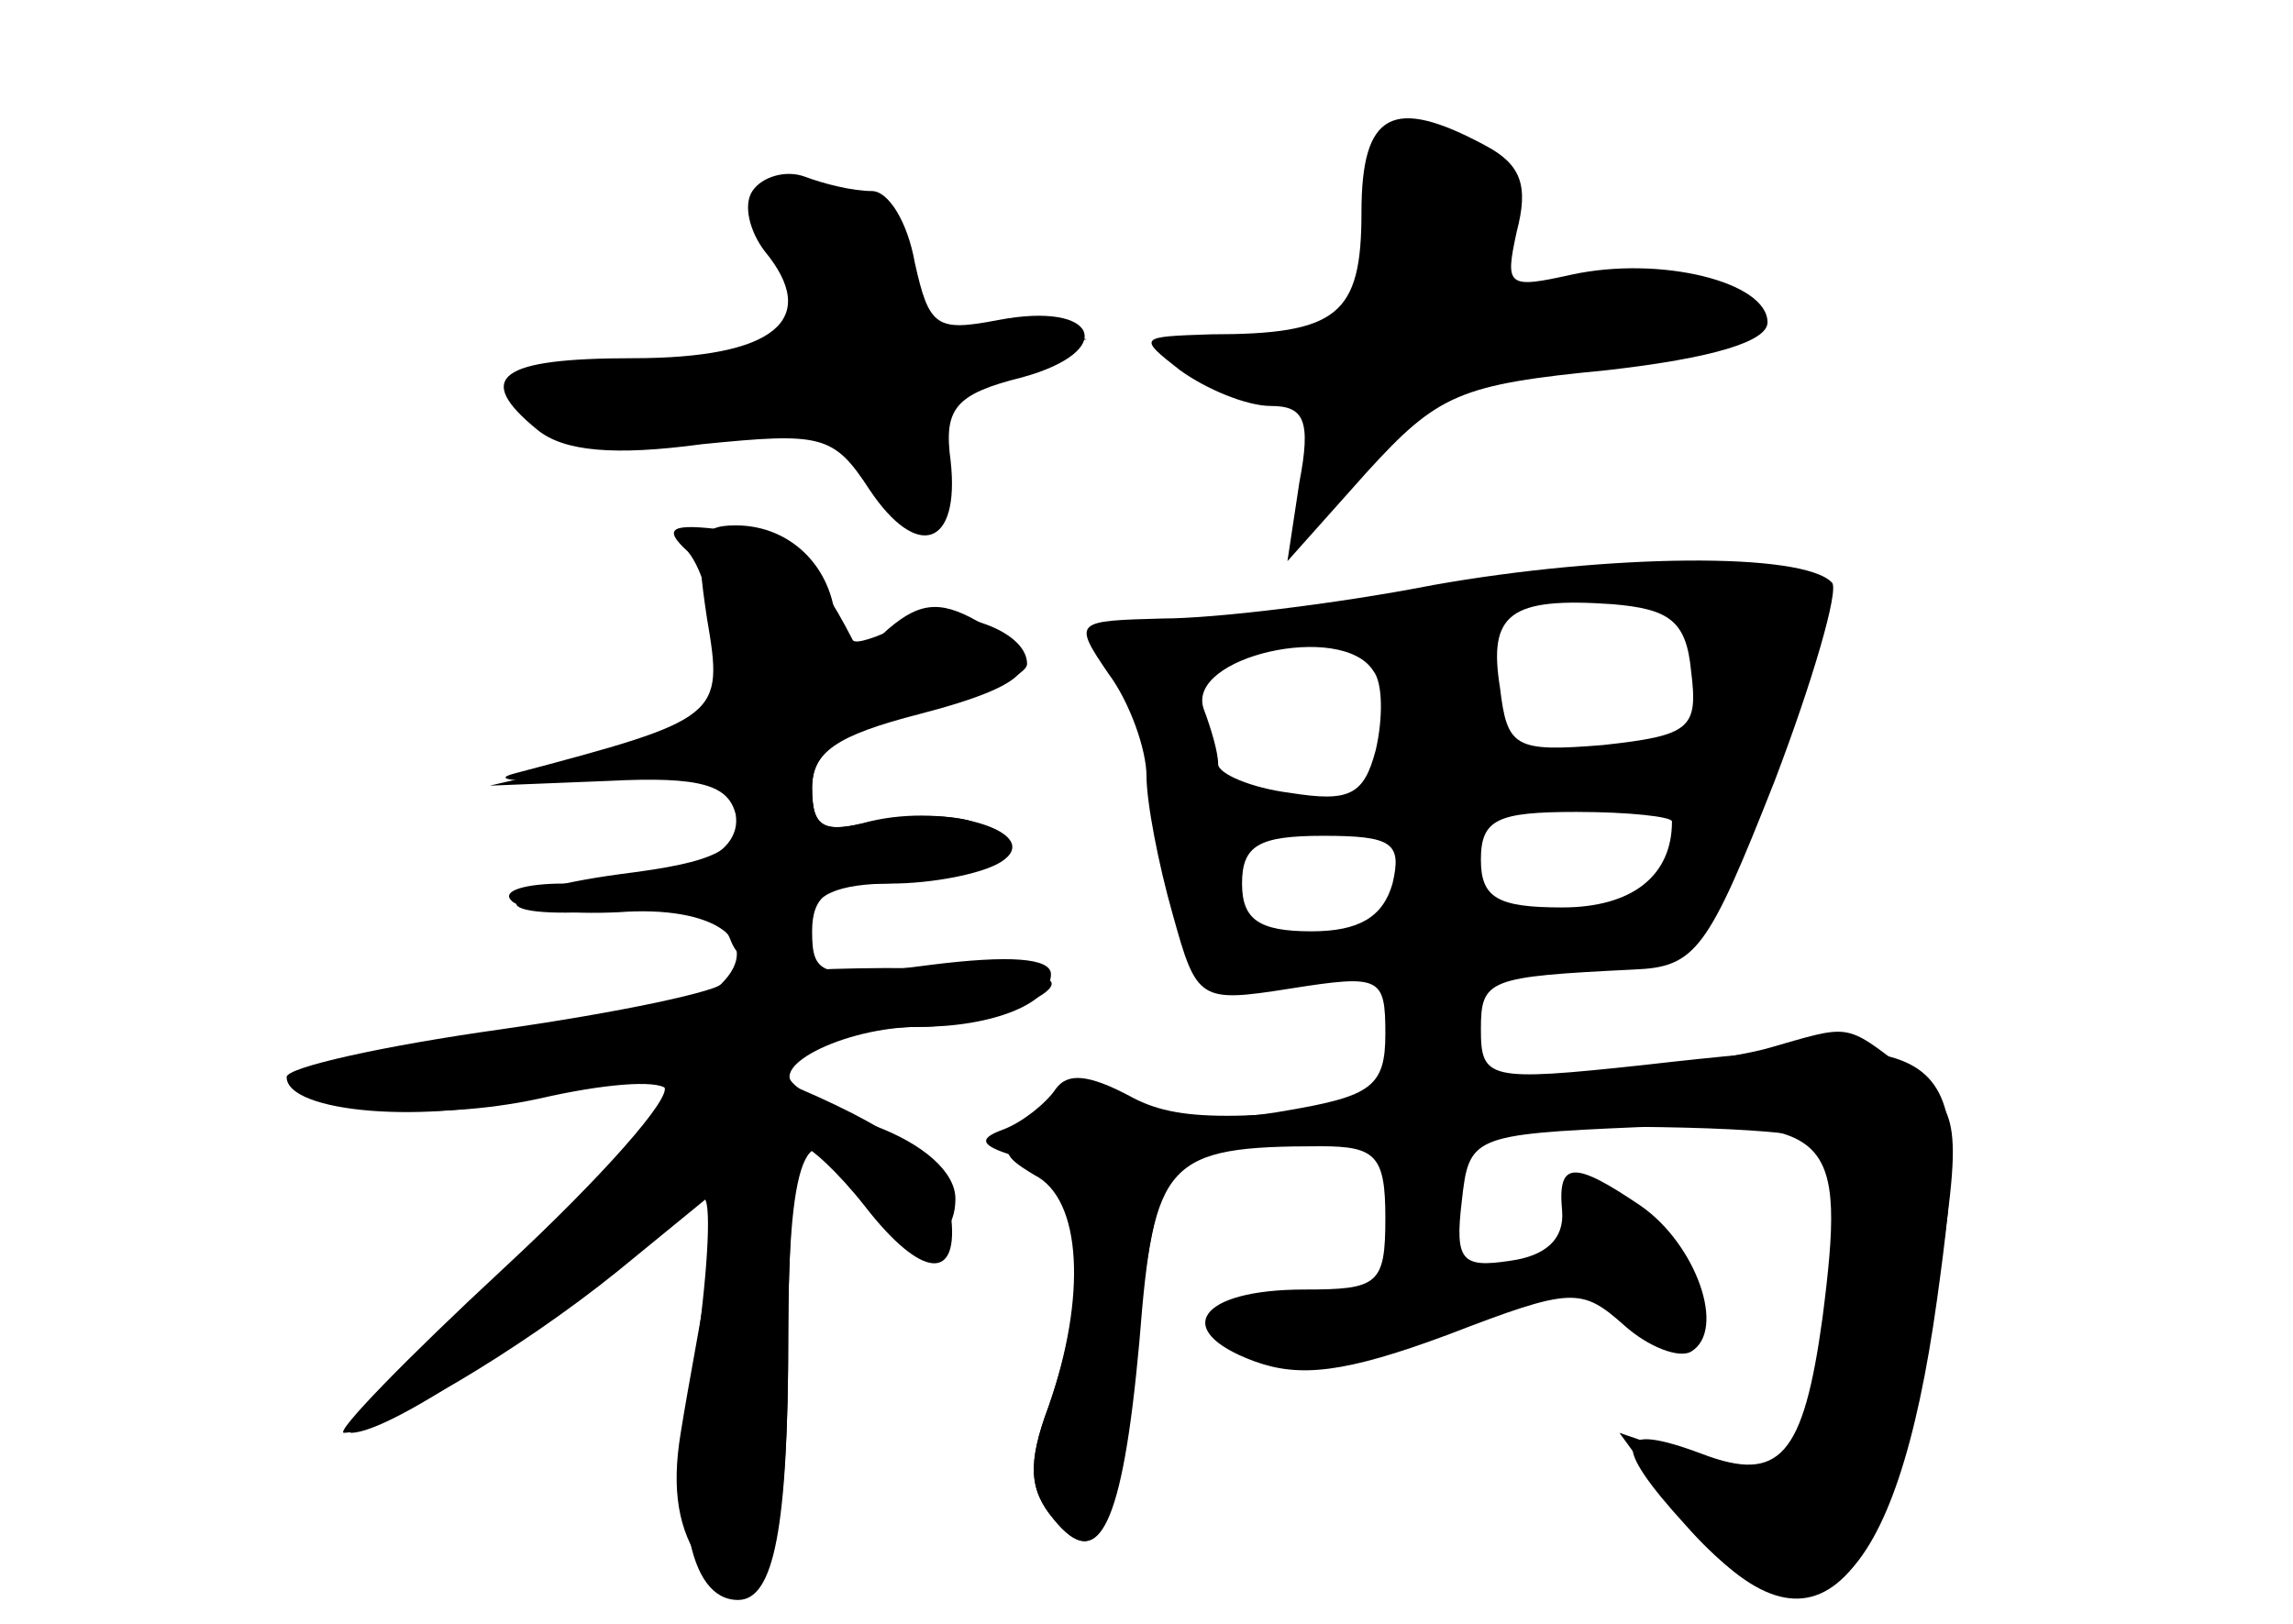 <?xml version="1.0" standalone="no"?>
<!DOCTYPE svg PUBLIC "-//W3C//DTD SVG 20010904//EN"
 "http://www.w3.org/TR/2001/REC-SVG-20010904/DTD/svg10.dtd">
<svg version="1.0" xmlns="http://www.w3.org/2000/svg"
 width="96pt" height="68pt" viewBox="0 0 96 68"
 preserveAspectRatio="xMidYMid meet">
<g transform="translate(0,68) scale(0.1,-0.1)" fill="#000000" stroke="none">
<g id="part-0" class="char-part">
  <path d="M570 591 c0 -43 -10 -51 -63 -51 -30 -1 -31 -1 -13 -15 11 -8 28 -15
38 -15 14 0 17 -6 12 -32 l-5 -33 33 37 c30 33 39 37 101 43 44 5 67 12 67 20
0 17 -45 28 -82 20 -27 -6 -28 -5 -23 18 5 19 2 28 -13 36 -39 21 -52 14 -52
-28z"/>
  <path d="M315 600 c-4 -6 -1 -17 5 -25 24 -29 4 -45 -55 -45 -56 0 -67 -8 -40
-30 11 -9 32 -11 69 -6 50 5 55 4 70 -19 20 -30 38 -24 34 12 -3 22 2 28 30
35 40 11 32 32 -10 24 -26 -5 -29 -3 -35 24 -3 17 -11 30 -18 30 -8 0 -20 3
-28 6 -8 3 -18 0 -22 -6z"/>
  <path d="M288 449 c6 -7 12 -27 12 -45 0 -30 -3 -32 -47 -42 l-48 -11 50 2
c39 2 50 -2 53 -14 3 -18 -24 -29 -72 -29 -16 0 -26 -3 -22 -7 3 -4 24 -6 45
-5 40 3 61 -12 43 -30 -5 -5 -46 -15 -91 -20 -45 -6 -81 -14 -81 -18 0 -15 50
-20 96 -10 26 6 49 8 53 4 3 -3 -27 -37 -67 -75 -41 -38 -70 -69 -65 -69 17 0
85 46 123 84 11 11 22 17 25 14 3 -3 1 -34 -4 -68 -10 -61 -3 -100 18 -100 15
0 21 30 21 111 0 79 9 97 30 59 13 -25 40 -26 40 -2 0 11 -13 23 -35 31 -19 7
-35 16 -35 21 0 10 26 20 55 20 31 0 55 10 55 22 0 7 -18 8 -50 4 -46 -6 -50
-5 -50 14 0 15 7 20 28 20 15 0 34 4 42 10 12 8 12 10 -3 16 -9 3 -28 3 -42 0
-20 -5 -25 -3 -25 14 0 15 10 23 45 32 25 7 45 15 45 20 0 15 -35 26 -53 16
-10 -5 -19 -8 -20 -6 -17 33 -29 44 -53 46 -23 3 -27 1 -16 -9z"/>
  <path d="M600 435 c-41 -8 -92 -14 -113 -14 -37 -1 -38 -1 -23 -23 9 -12 16
-32 16 -43 0 -11 5 -37 11 -58 10 -36 11 -37 49 -31 38 6 40 5 40 -19 0 -22
-6 -26 -41 -32 -27 -5 -50 -3 -65 5 -19 11 -25 10 -40 -5 -16 -16 -16 -18 -1
-27 20 -10 22 -51 6 -97 -9 -24 -8 -35 2 -47 19 -24 29 -3 36 74 6 76 11 82
76 82 23 0 27 -4 27 -30 0 -28 -3 -30 -34 -30 -44 0 -56 -17 -21 -30 19 -7 38
-5 81 11 52 20 56 20 74 4 10 -9 23 -14 28 -11 15 9 2 45 -21 61 -28 19 -35
19 -33 -2 1 -12 -7 -19 -22 -21 -20 -3 -23 0 -20 25 3 27 4 28 74 31 81 3 87
-2 77 -80 -8 -58 -18 -69 -50 -57 -37 14 -39 5 -7 -30 53 -60 88 -28 105 95
15 108 9 113 -123 98 -65 -7 -68 -6 -68 15 0 21 3 22 64 25 26 1 31 8 59 79
16 42 27 80 24 83 -12 13 -94 12 -167 -1z m108 -36 c3 -24 0 -27 -37 -31 -37
-3 -40 -1 -43 24 -5 31 4 38 47 35 24 -2 31 -7 33 -28z m-133 0 c4 -5 4 -20 1
-33 -5 -19 -11 -22 -36 -18 -16 2 -30 8 -30 12 0 5 -3 15 -6 23 -8 22 58 37
71 16z m125 -63 c0 -23 -17 -36 -46 -36 -27 0 -34 4 -34 20 0 17 7 20 40 20
22 0 40 -2 40 -4z m-117 -26 c-4 -14 -14 -20 -34 -20 -22 0 -29 5 -29 20 0 16
7 20 34 20 29 0 33 -3 29 -20z"/>
</g>
<g id="part-1" class="char-part">
  <path d="M580 607 c0 -52 -11 -67 -46 -67 -18 0 -36 -4 -39 -10 -4 -6 8 -10
29 -10 41 0 40 1 26 -37 -10 -27 -9 -27 25 10 34 35 40 37 95 37 32 0 62 4 65
10 8 13 -37 23 -80 18 -39 -4 -39 -4 -25 22 10 19 1 31 -32 43 -14 5 -18 1
-18 -16z"/>
  <path d="M323 583 c2 -10 8 -26 12 -35 6 -15 1 -18 -31 -20 -22 -1 -49 -1 -61
0 -27 1 -30 -10 -8 -28 14 -12 35 -10 92 6 18 5 25 1 34 -20 16 -34 29 -33 29
3 0 23 6 30 33 39 l32 10 -37 1 c-33 1 -38 4 -38 25 0 23 -16 36 -47 36 -10 0
-14 -6 -10 -17z"/>
</g>
<g id="part-2" class="char-part">
  <path d="M296 421 c7 -41 6 -42 -81 -65 -11 -3 6 -4 38 -1 51 3 57 1 57 -15 0
-16 -10 -21 -50 -26 -59 -8 -58 -20 0 -15 29 2 42 -2 46 -13 7 -18 34 -10 34
10 0 9 11 14 33 14 17 0 38 4 46 9 19 12 -22 25 -55 17 -19 -5 -24 -3 -24 14
0 15 10 22 45 31 50 13 56 23 24 39 -16 9 -25 8 -40 -6 -18 -16 -19 -16 -19 2
0 25 -18 44 -42 44 -16 0 -17 -6 -12 -39z"/>
</g>
<g id="part-3" class="char-part">
  <path d="M304 269 c-2 -4 -45 -13 -94 -20 -50 -7 -90 -16 -90 -20 0 -15 59
-20 104 -8 26 6 50 8 54 4 4 -4 -26 -38 -67 -76 -41 -38 -71 -69 -67 -69 15 0
73 34 115 68 l44 36 -6 -35 c-3 -19 -9 -50 -12 -69 -4 -24 -1 -41 9 -55 25
-32 36 -3 36 93 0 45 3 82 6 82 3 0 15 -11 26 -25 24 -31 40 -32 36 -3 -3 19
-19 33 -63 52 -17 8 18 26 50 26 29 0 70 18 50 21 -31 6 -127 4 -131 -2z"/>
</g>
<g id="part-4" class="char-part">
  <path d="M740 241 c-14 -4 -74 -13 -134 -20 -89 -11 -113 -11 -133 0 -17 9
-26 10 -31 3 -4 -6 -14 -14 -22 -17 -11 -4 -10 -7 8 -12 25 -8 30 -50 11 -104
-9 -24 -8 -35 2 -47 19 -23 28 -5 35 73 5 52 11 74 23 79 31 13 258 17 265 5
9 -13 -2 -112 -14 -131 -6 -10 -15 -10 -40 -1 l-32 11 24 -33 c54 -69 89 -40
108 87 12 78 11 80 -12 98 -26 20 -23 19 -58 9z"/>
</g>
</g>
</svg>